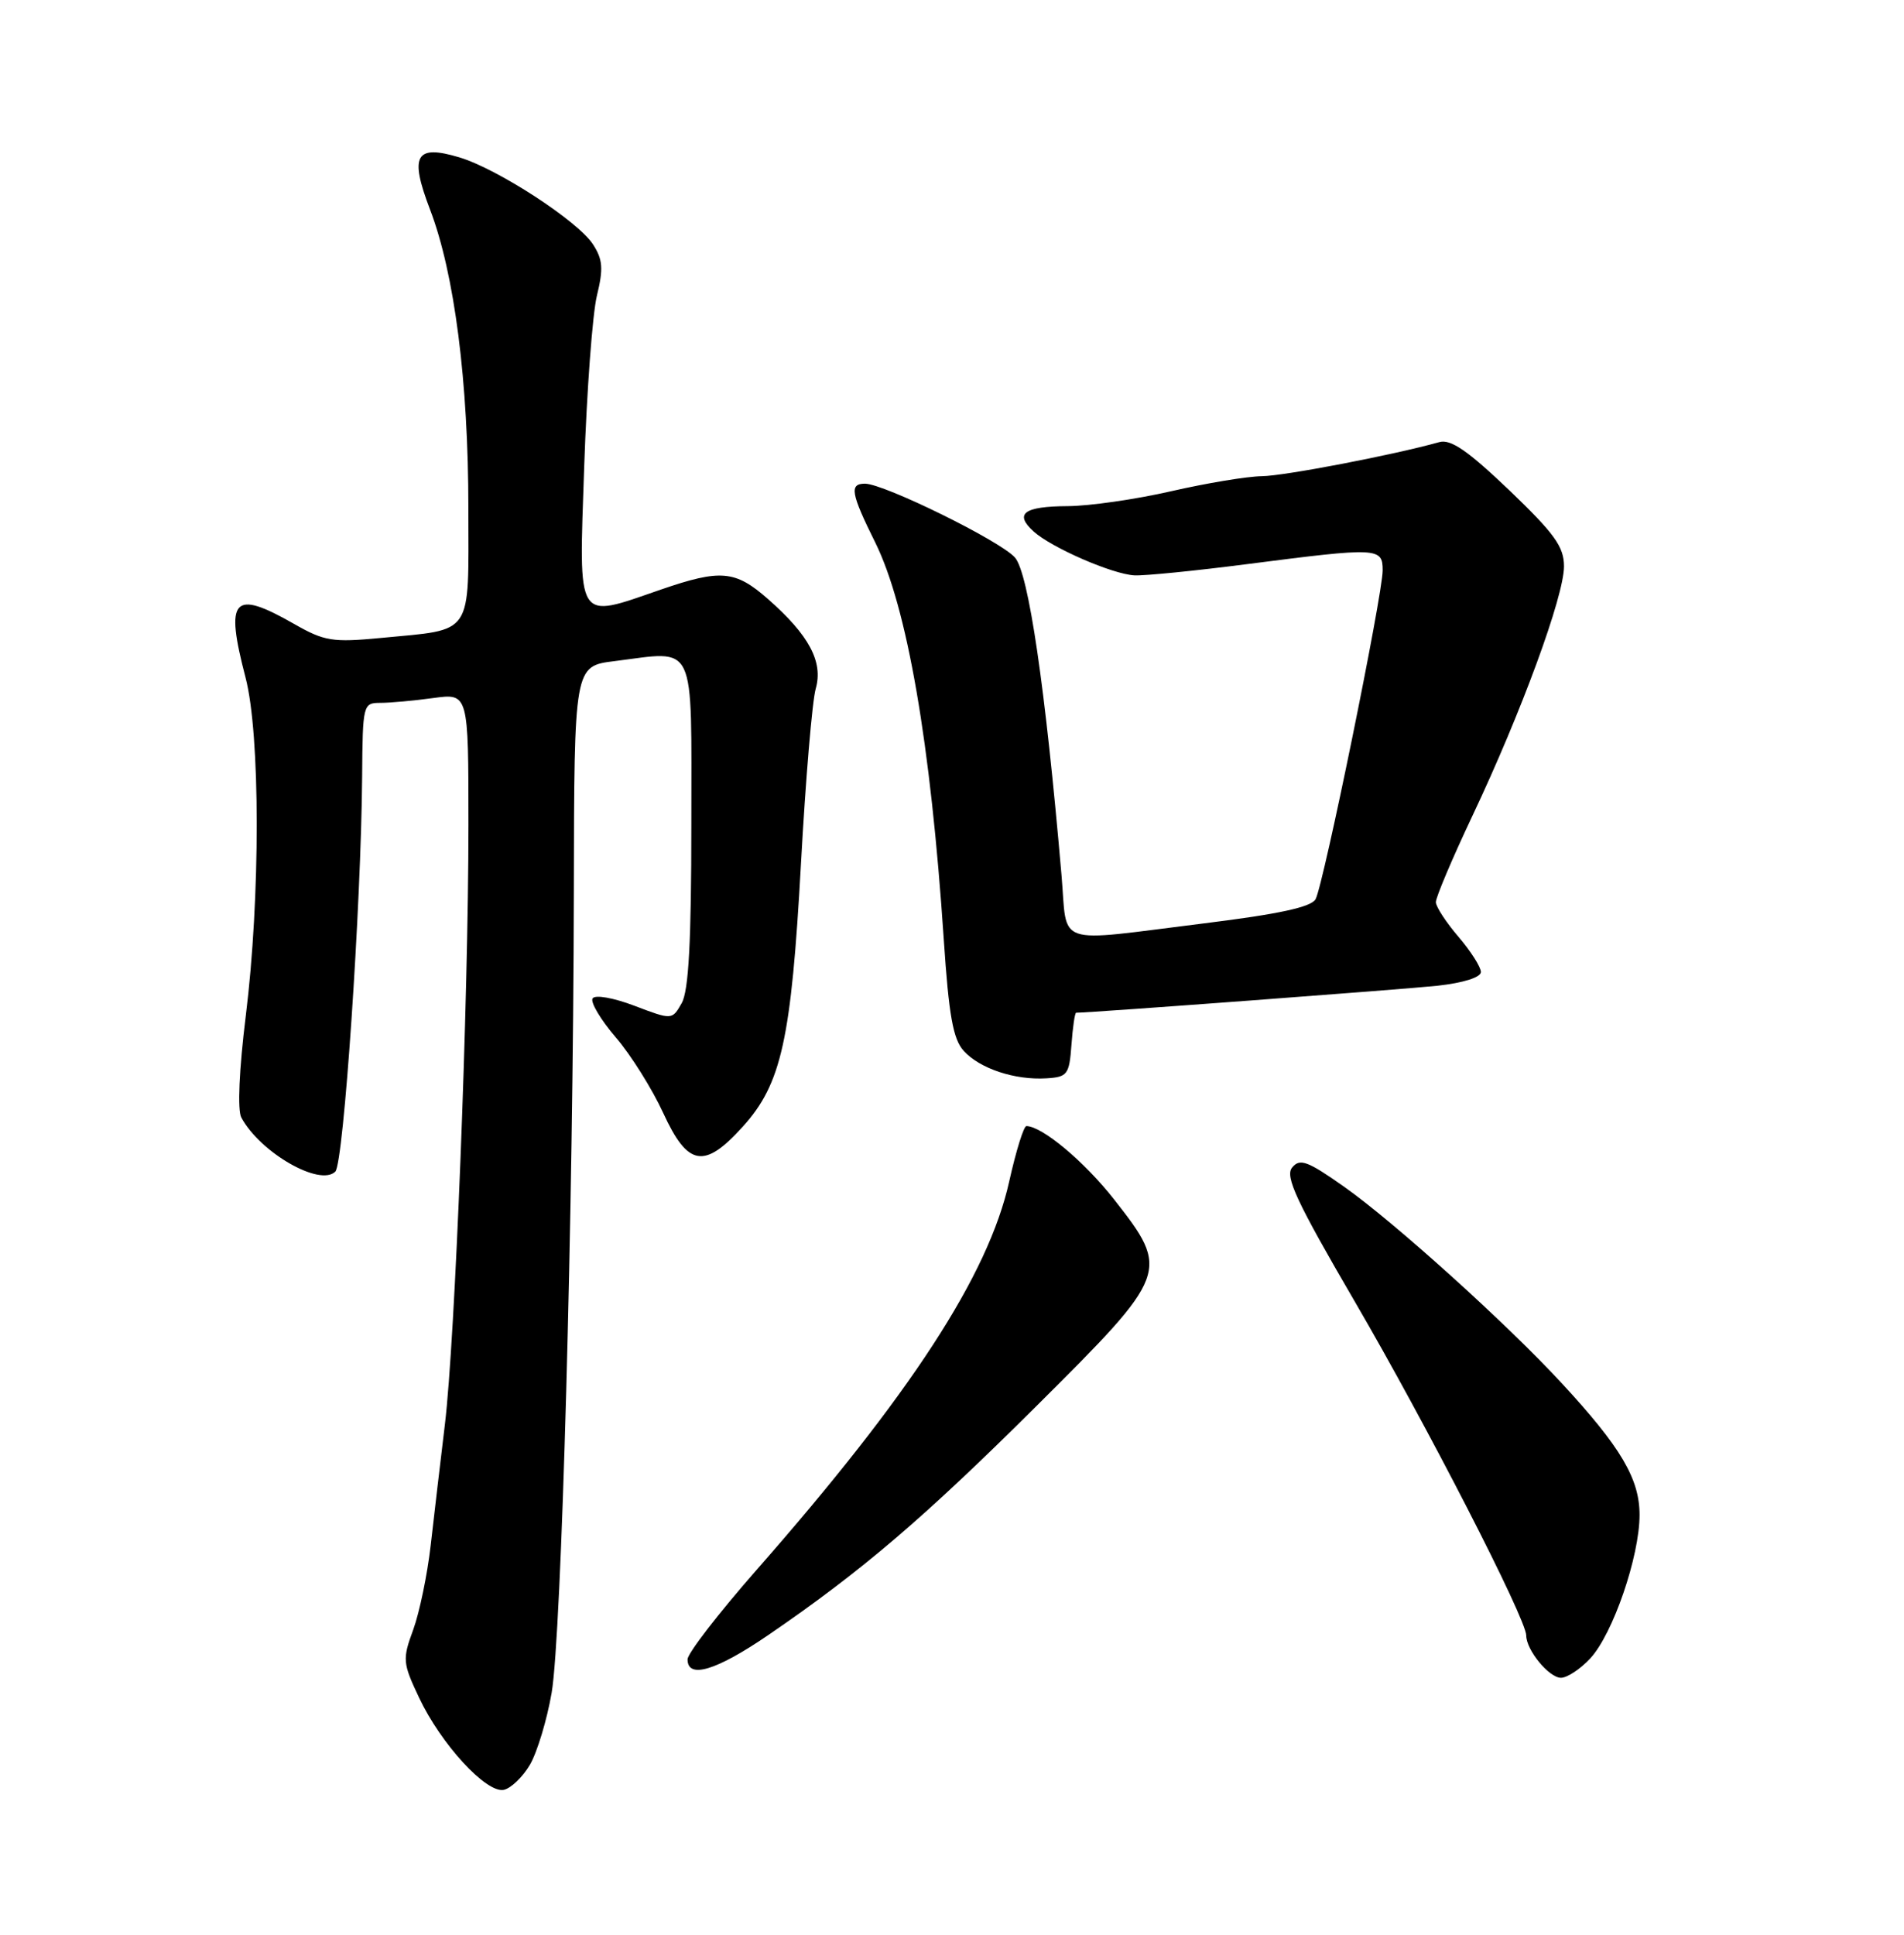 <?xml version="1.0" encoding="UTF-8" standalone="no"?>
<!DOCTYPE svg PUBLIC "-//W3C//DTD SVG 1.1//EN" "http://www.w3.org/Graphics/SVG/1.1/DTD/svg11.dtd" >
<svg xmlns="http://www.w3.org/2000/svg" xmlns:xlink="http://www.w3.org/1999/xlink" version="1.1" viewBox="0 0 252 256">
 <g >
 <path fill="currentColor"
d=" M 70.14 233.50 C 71.10 231.85 72.39 227.57 73.01 224.00 C 74.32 216.43 75.87 160.53 75.95 117.82 C 76.00 88.14 76.00 88.14 81.32 87.48 C 92.28 86.11 91.50 84.47 91.50 109.00 C 91.50 124.61 91.15 131.11 90.22 132.74 C 88.95 134.97 88.95 134.97 83.97 133.08 C 81.18 132.02 78.75 131.59 78.43 132.11 C 78.12 132.61 79.50 134.93 81.50 137.26 C 83.50 139.59 86.32 144.09 87.77 147.25 C 91.04 154.36 93.21 154.73 98.34 149.04 C 103.43 143.41 104.73 137.52 106.01 114.29 C 106.62 103.17 107.50 92.76 107.96 91.14 C 108.98 87.59 107.10 84.05 101.63 79.25 C 97.32 75.46 95.38 75.29 87.50 78.00 C 76.12 81.92 76.61 82.71 77.32 61.75 C 77.66 51.71 78.42 41.53 79.00 39.13 C 79.88 35.53 79.78 34.32 78.47 32.31 C 76.44 29.22 65.86 22.34 60.79 20.82 C 54.99 19.08 54.17 20.54 56.91 27.71 C 60.15 36.17 61.99 50.48 61.99 67.27 C 62.00 84.37 62.78 83.22 50.43 84.41 C 44.01 85.02 42.95 84.85 38.93 82.56 C 30.83 77.93 29.75 79.12 32.50 89.66 C 34.46 97.17 34.47 118.78 32.53 134.41 C 31.65 141.51 31.41 146.90 31.94 147.87 C 34.44 152.51 42.35 157.05 44.38 155.02 C 45.49 153.91 47.80 119.82 47.93 102.75 C 48.00 93.19 48.05 93.00 50.36 93.00 C 51.66 93.00 54.81 92.71 57.36 92.36 C 62.00 91.73 62.00 91.73 62.00 109.11 C 62.00 132.40 60.23 177.34 58.88 188.50 C 58.28 193.45 57.44 200.65 57.00 204.50 C 56.56 208.35 55.52 213.36 54.69 215.64 C 53.25 219.55 53.29 220.03 55.47 224.64 C 58.36 230.76 64.34 237.27 66.66 236.83 C 67.61 236.64 69.18 235.14 70.14 233.50 Z  M 210.48 219.43 C 213.48 216.19 217.00 205.94 217.00 200.45 C 217.00 195.67 214.54 191.50 206.68 183.00 C 199.44 175.16 184.47 161.65 177.86 157.00 C 173.05 153.61 172.04 153.24 171.02 154.48 C 170.04 155.66 171.58 158.96 179.31 172.22 C 188.74 188.38 202.00 214.20 202.00 216.40 C 202.00 218.33 205.02 222.00 206.60 222.00 C 207.42 222.00 209.17 220.84 210.48 219.43 Z  M 101.69 216.34 C 114.06 207.88 122.32 200.82 137.25 185.97 C 154.75 168.56 154.89 168.18 147.45 158.70 C 143.51 153.68 137.93 149.02 135.85 149.00 C 135.49 149.00 134.47 152.30 133.57 156.33 C 130.82 168.70 120.52 184.53 100.06 207.81 C 95.08 213.49 91.00 218.77 91.00 219.56 C 91.00 222.20 94.80 221.05 101.69 216.34 Z  M 141.81 138.25 C 141.98 135.91 142.26 134.00 142.43 134.00 C 144.35 134.00 185.95 130.89 190.25 130.43 C 193.68 130.05 196.00 129.32 196.00 128.61 C 196.00 127.96 194.67 125.87 193.04 123.96 C 191.41 122.06 190.06 120.00 190.04 119.38 C 190.02 118.76 192.21 113.59 194.91 107.88 C 201.36 94.25 207.00 78.88 207.00 74.94 C 207.00 72.34 205.74 70.60 199.75 64.86 C 194.29 59.65 192.01 58.07 190.50 58.50 C 184.38 60.21 170.01 62.97 167.00 63.01 C 165.07 63.03 159.68 63.93 155.00 65.00 C 150.32 66.07 144.16 66.96 141.31 66.97 C 135.50 67.00 134.20 67.97 136.81 70.33 C 139.18 72.47 147.23 75.98 150.15 76.13 C 151.44 76.20 158.20 75.53 165.16 74.63 C 182.41 72.41 183.00 72.44 183.00 75.47 C 183.00 78.71 175.17 117.07 174.12 118.98 C 173.55 120.02 169.26 120.95 159.41 122.17 C 139.19 124.67 141.33 125.40 140.49 115.75 C 138.35 90.91 136.13 75.80 134.33 73.77 C 132.40 71.57 117.00 64.00 114.48 64.00 C 112.39 64.00 112.61 65.27 115.84 71.78 C 120.06 80.31 123.18 98.35 124.91 124.29 C 125.58 134.34 126.14 137.50 127.55 139.05 C 129.67 141.39 134.32 142.94 138.50 142.68 C 141.28 142.51 141.52 142.19 141.81 138.25 Z "/>
</g>
</svg>